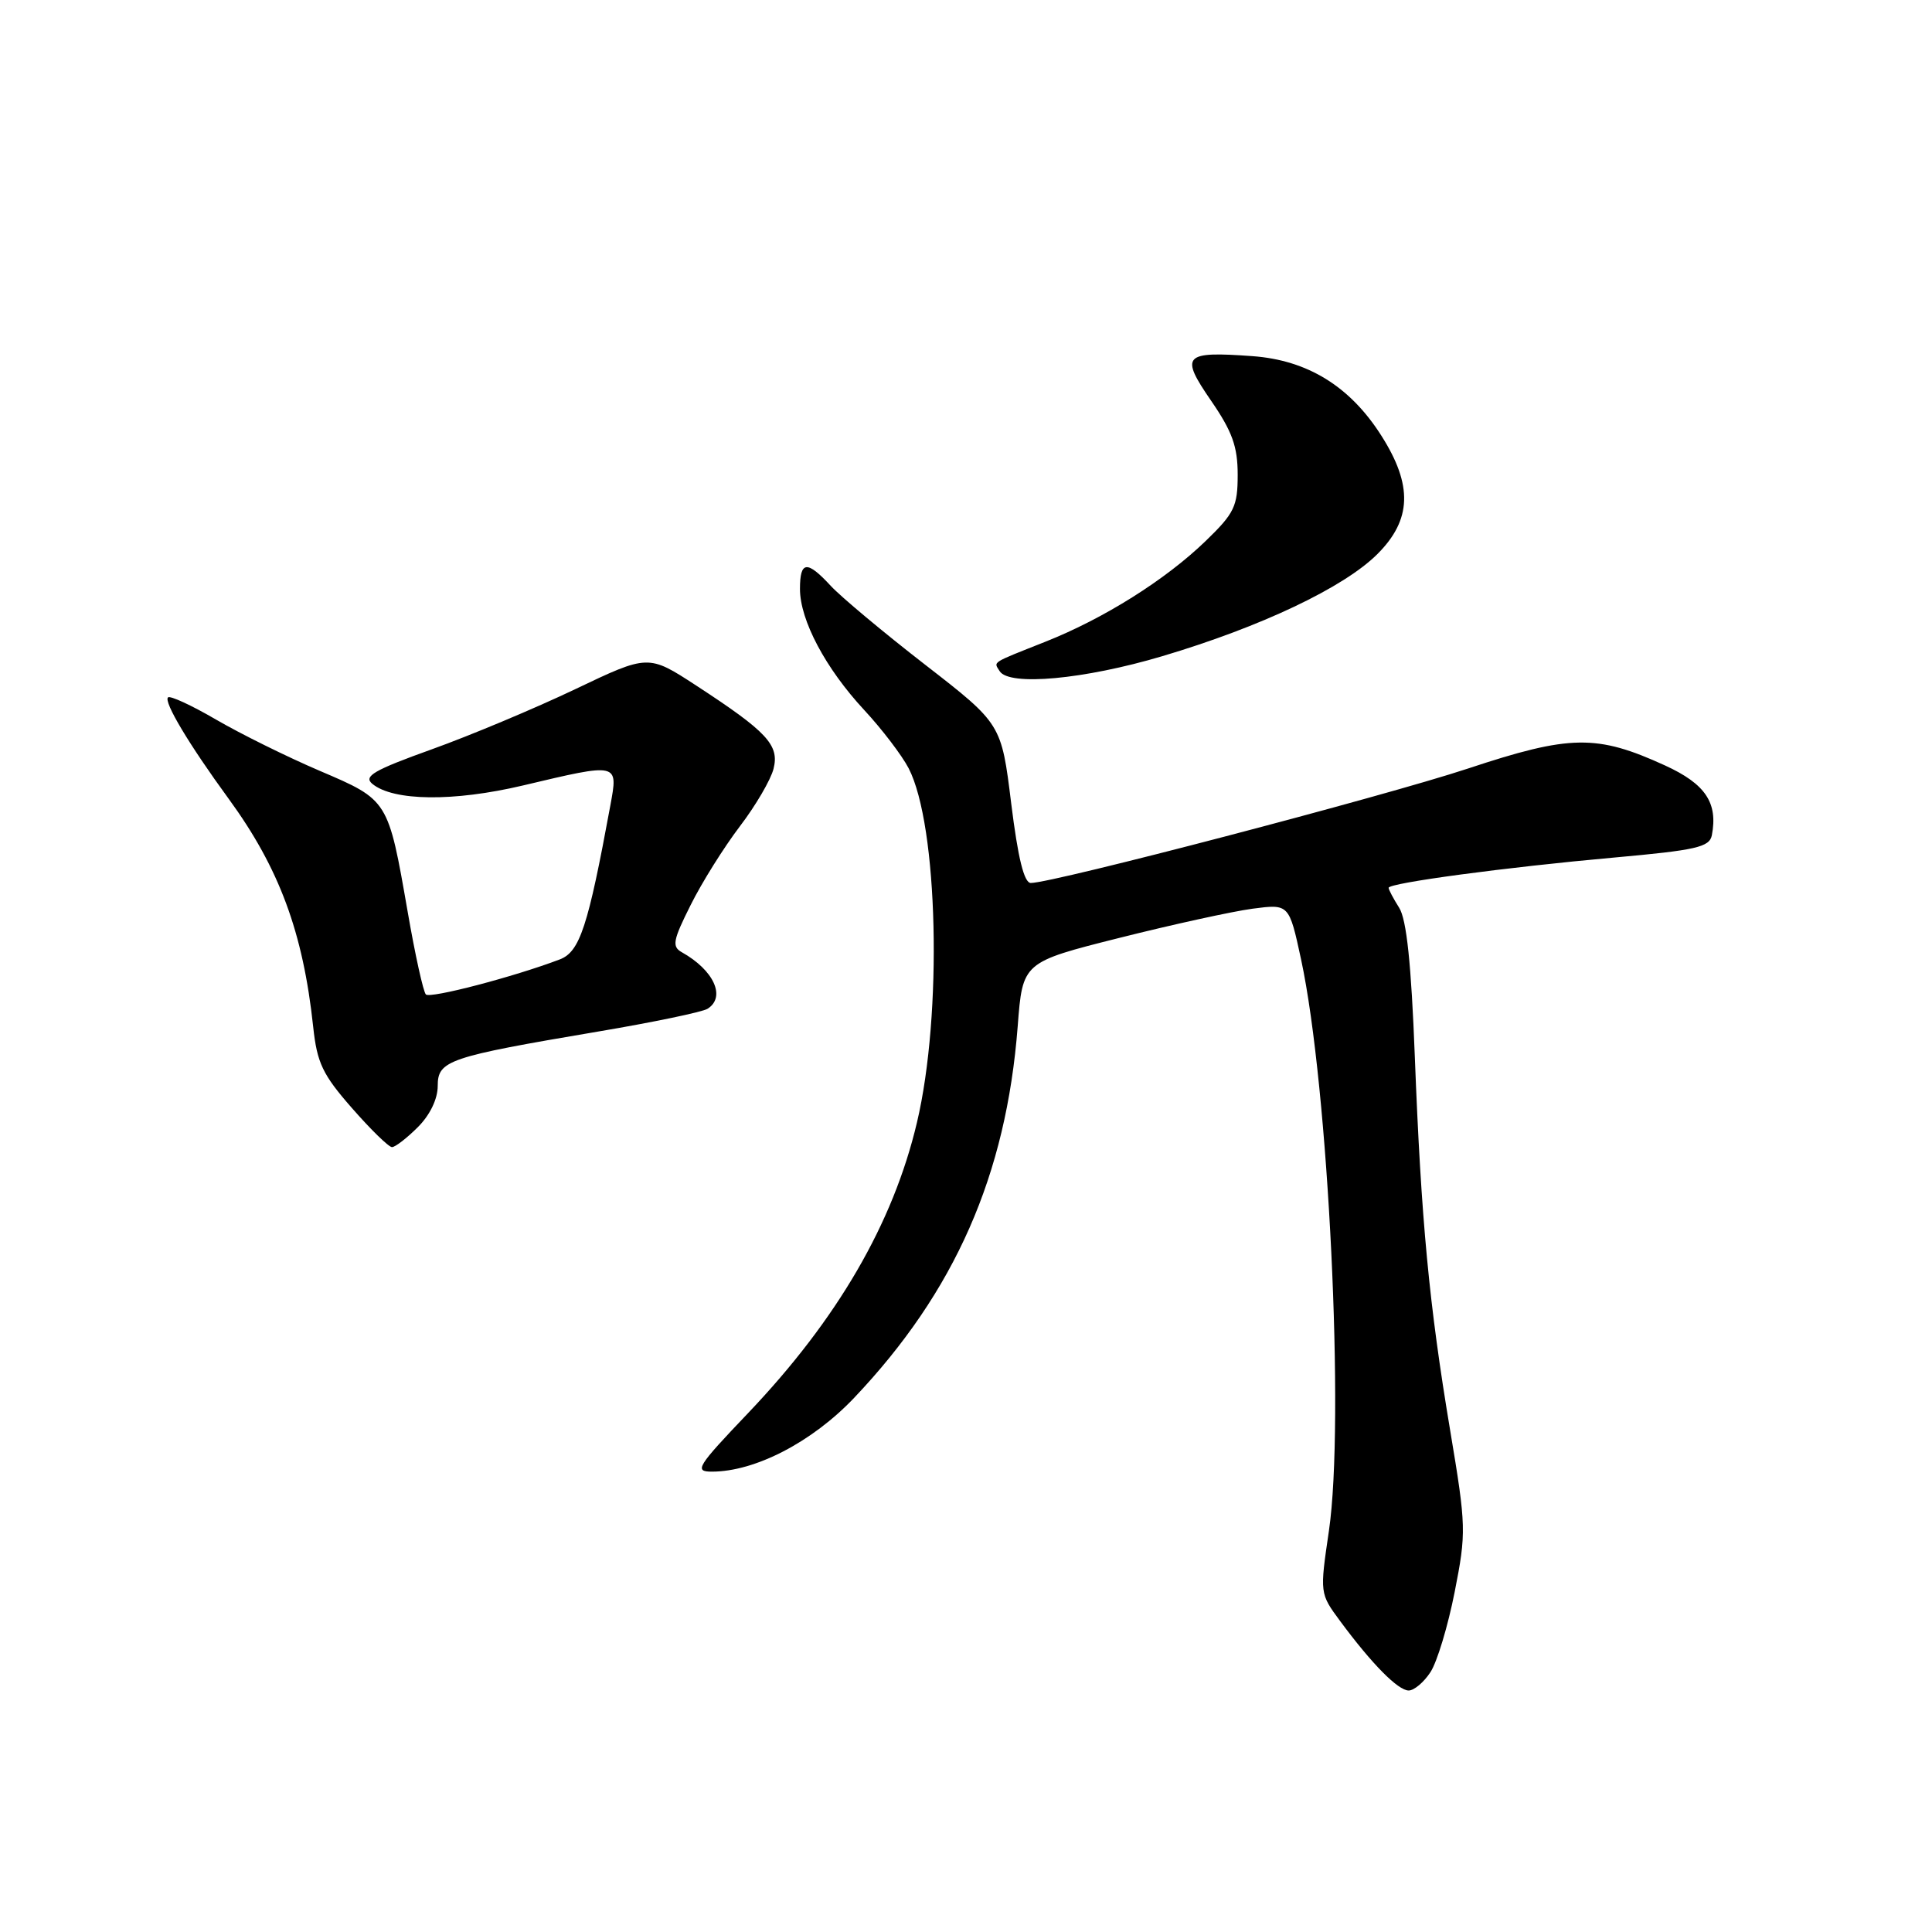 <?xml version="1.0" encoding="UTF-8" standalone="no"?>
<!DOCTYPE svg PUBLIC "-//W3C//DTD SVG 1.1//EN" "http://www.w3.org/Graphics/SVG/1.1/DTD/svg11.dtd" >
<svg xmlns="http://www.w3.org/2000/svg" xmlns:xlink="http://www.w3.org/1999/xlink" version="1.1" viewBox="0 0 256 256">
 <g >
 <path fill="currentColor"
d=" M 189.54 221.57 C 190.42 220.24 191.86 215.46 192.75 210.95 C 194.30 203.08 194.28 202.24 192.17 189.63 C 189.36 172.84 188.31 161.73 187.47 140.00 C 187.00 127.73 186.38 121.84 185.40 120.29 C 184.63 119.07 184.00 117.88 184.00 117.64 C 184.00 117.00 199.57 114.91 213.88 113.63 C 224.78 112.65 226.52 112.25 226.83 110.67 C 227.65 106.37 225.98 103.88 220.63 101.43 C 211.58 97.29 208.07 97.34 194.50 101.84 C 183.41 105.51 139.53 117.00 136.59 117.00 C 135.70 117.00 134.89 113.73 133.99 106.46 C 132.69 95.92 132.69 95.92 122.60 88.09 C 117.04 83.78 111.41 79.07 110.08 77.63 C 106.93 74.22 106.00 74.31 106.00 78.04 C 106.00 82.18 109.39 88.57 114.52 94.09 C 116.87 96.62 119.51 100.09 120.40 101.80 C 124.31 109.37 124.90 134.39 121.50 148.74 C 118.34 162.12 110.95 174.83 99.12 187.25 C 92.34 194.36 91.95 195.00 94.33 195.00 C 100.06 195.00 107.62 191.07 113.17 185.23 C 126.54 171.14 133.33 155.70 134.85 136.00 C 135.50 127.50 135.50 127.50 148.30 124.28 C 155.33 122.51 163.28 120.77 165.95 120.41 C 170.81 119.77 170.81 119.77 172.40 127.13 C 176.04 144.06 178.20 188.39 176.09 202.83 C 174.87 211.14 174.87 211.14 177.59 214.82 C 181.80 220.51 185.25 224.00 186.66 224.00 C 187.37 224.00 188.67 222.91 189.54 221.57 Z  M 55.36 149.36 C 56.97 147.76 58.00 145.62 58.00 143.90 C 58.00 140.51 59.36 140.05 79.23 136.69 C 86.53 135.46 93.06 134.10 93.75 133.67 C 96.22 132.12 94.60 128.56 90.35 126.18 C 89.01 125.43 89.16 124.61 91.52 119.91 C 93.00 116.93 95.94 112.25 98.03 109.50 C 100.13 106.75 102.14 103.31 102.50 101.86 C 103.29 98.72 101.64 96.96 92.24 90.83 C 85.90 86.70 85.90 86.70 76.20 91.33 C 70.87 93.87 62.31 97.46 57.18 99.30 C 49.53 102.05 48.13 102.86 49.33 103.86 C 52.11 106.16 60.11 106.25 69.29 104.08 C 82.04 101.06 81.92 101.03 80.87 106.75 C 77.92 122.79 76.83 126.12 74.17 127.13 C 68.09 129.44 57.00 132.34 56.43 131.77 C 56.09 131.42 55.00 126.50 54.02 120.82 C 51.43 105.96 51.48 106.03 42.37 102.14 C 38.04 100.29 31.86 97.23 28.63 95.35 C 25.39 93.46 22.53 92.14 22.26 92.41 C 21.67 93.00 25.05 98.66 30.29 105.83 C 37.00 115.02 40.16 123.54 41.50 136.07 C 42.01 140.84 42.75 142.40 46.63 146.82 C 49.12 149.67 51.51 152.00 51.94 152.00 C 52.37 152.00 53.91 150.81 55.36 149.36 Z  M 154.00 86.95 C 167.09 83.06 178.09 77.84 182.52 73.41 C 187.06 68.87 187.22 64.31 183.05 57.75 C 178.90 51.20 173.26 47.72 165.94 47.19 C 156.81 46.53 156.32 47.06 160.47 53.09 C 163.28 57.17 164.00 59.18 164.00 62.90 C 164.00 67.10 163.56 68.01 159.75 71.69 C 154.42 76.84 146.27 81.96 138.50 85.04 C 131.20 87.94 131.66 87.64 132.46 88.93 C 133.70 90.94 143.65 90.03 154.00 86.95 Z "/>
</g>
</svg>